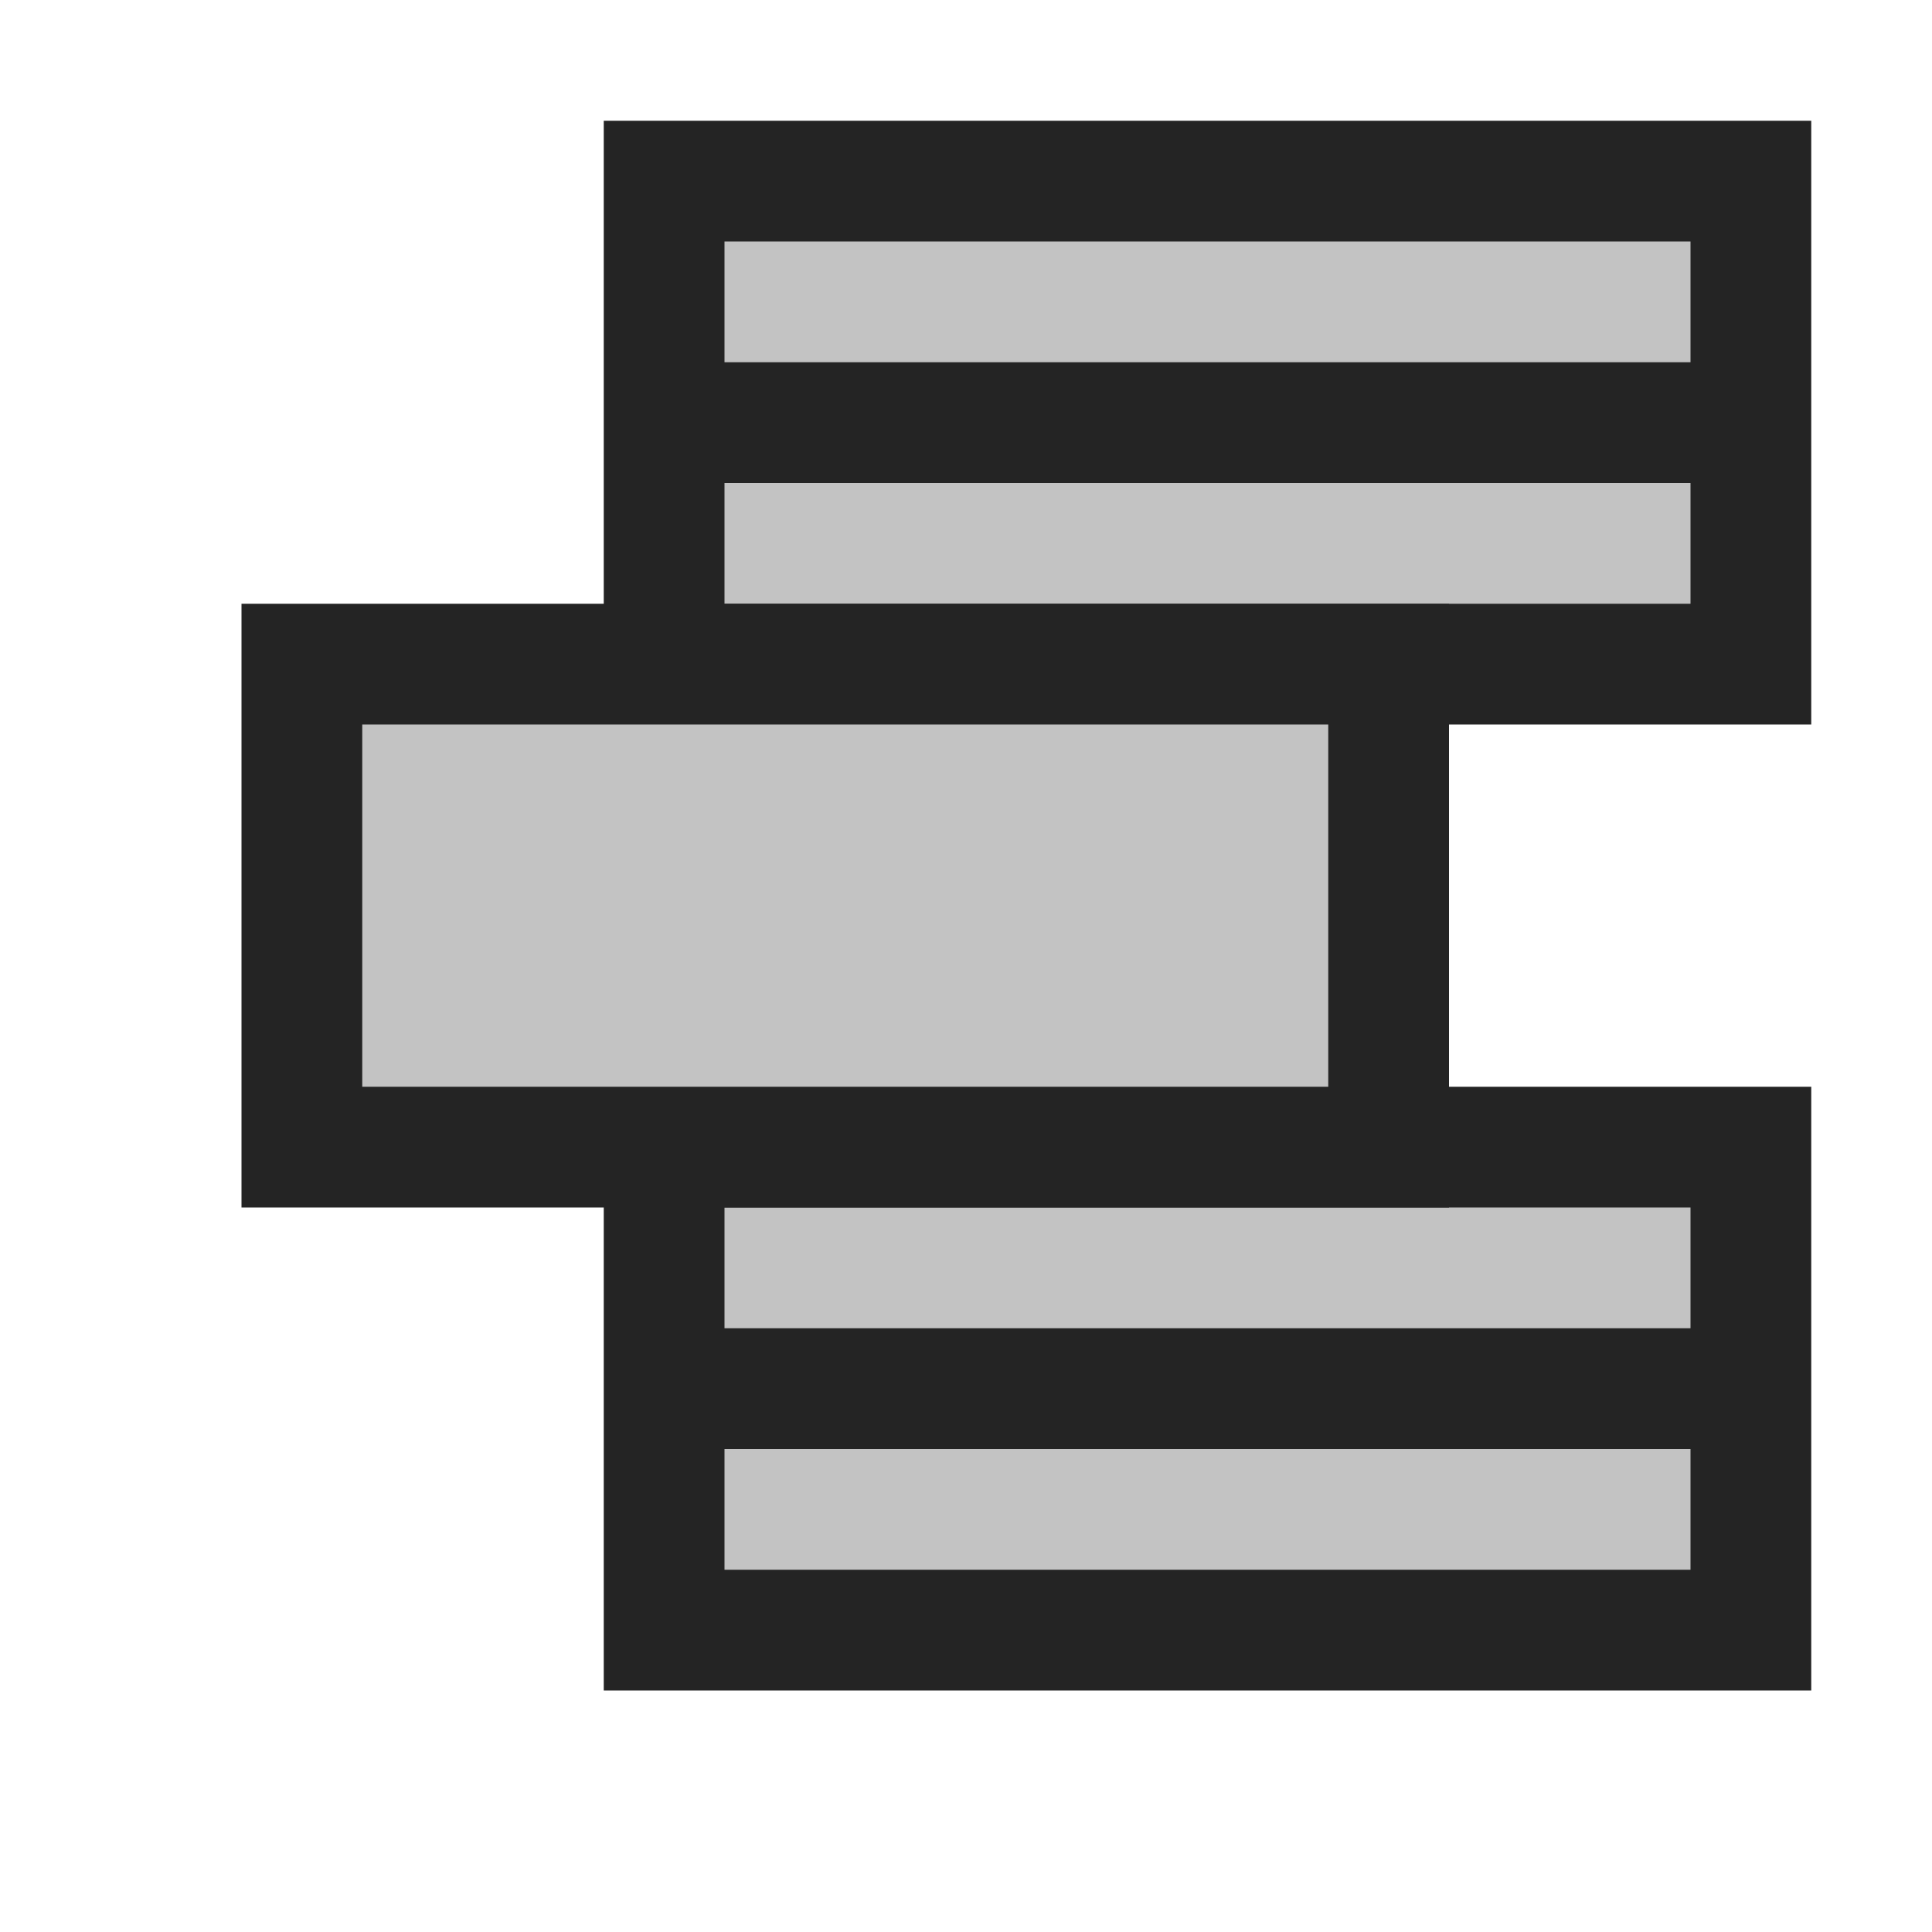 <svg ti:v='1' width='16' height='16' viewBox='0,0,16,16' xmlns='http://www.w3.org/2000/svg' xmlns:ti='urn:schemas-jetbrains-com:tisvg'><g><path fill-rule='evenodd' d='M0,0L16,0L16,16L0,16Z' fill='#FFFFFF' opacity='0'/><path fill-rule='evenodd' d='M5,6L15,6L15,1L5,1M15,14L5,14L5,9L15,9L15,14Z' fill='#242424'/><path fill-rule='evenodd' d='M6,13L14,13L14,12L6,12M6,11L14,11L14,10L6,10M6,5L14,5L14,4L6,4M14,3L6,3L6,2L14,2L14,3Z' fill='#C3C3C3'/><path fill-rule='evenodd' d='M12,10L2,10L2,5L12,5L12,10Z' fill='#242424'/><path fill-rule='evenodd' d='M3,9L11,9L11,6L3,6L3,9Z' fill='#C3C3C3'/></g></svg>